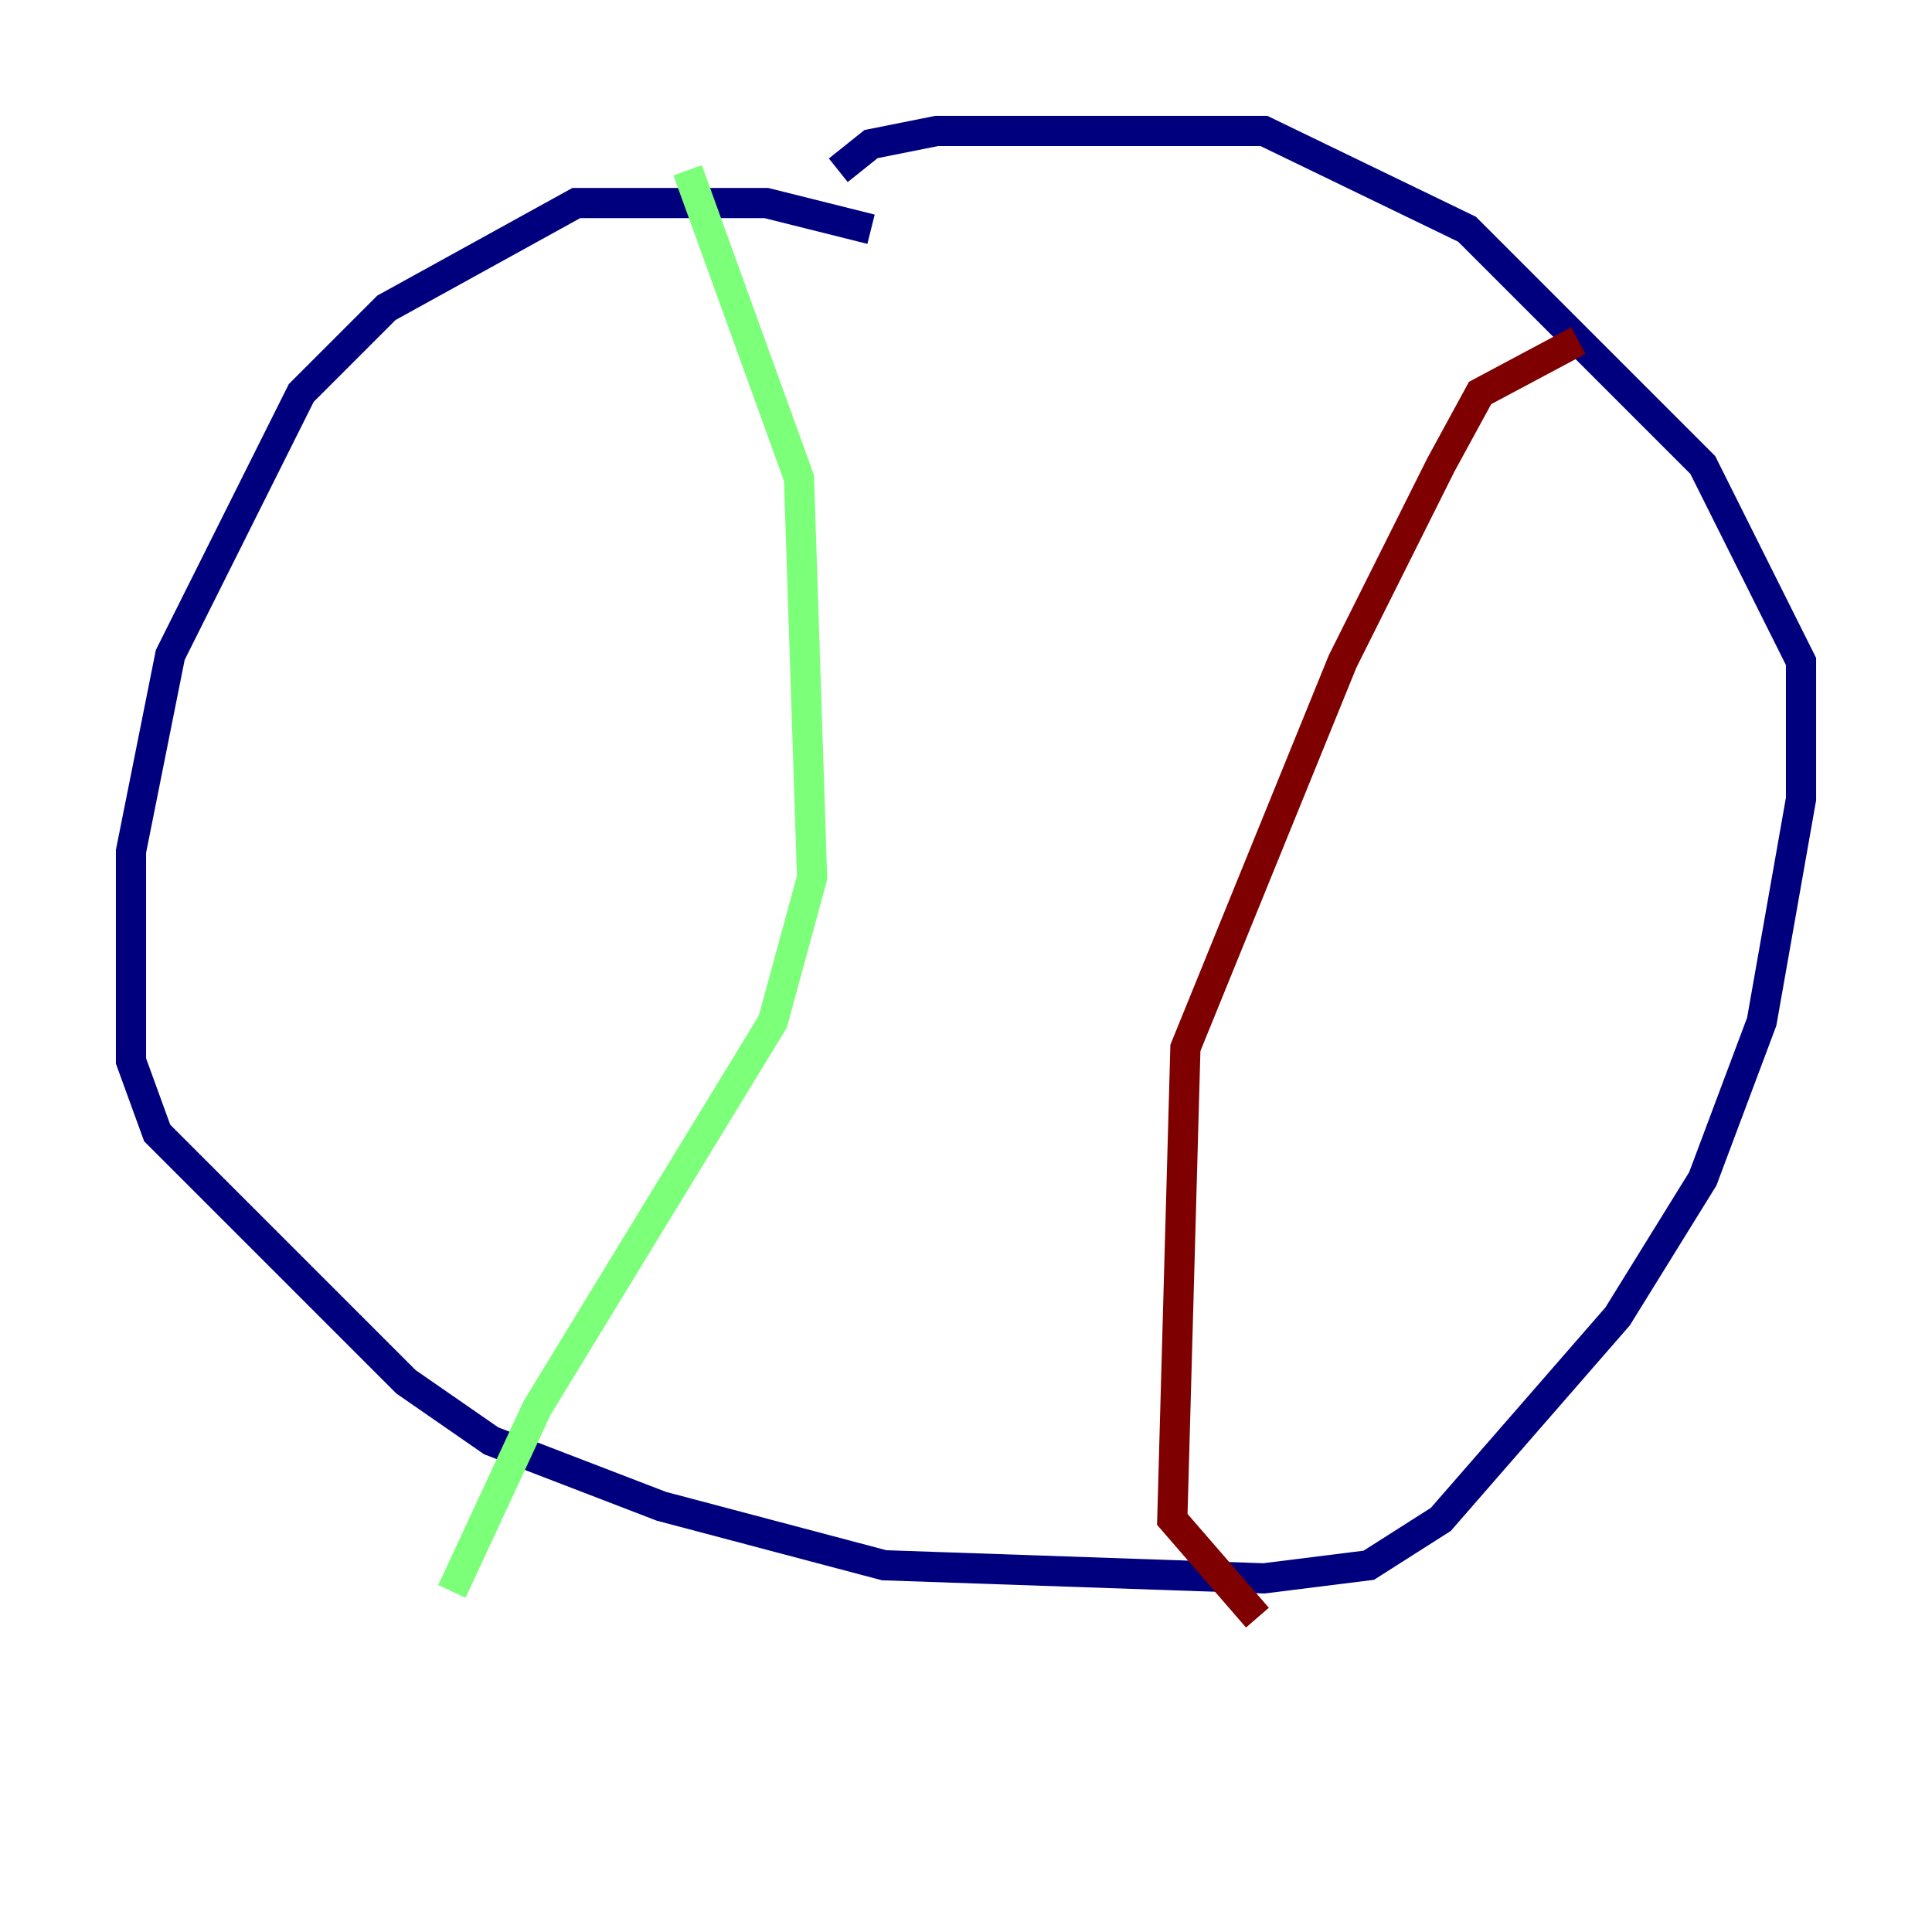 <?xml version="1.0" encoding="utf-8" ?>
<svg baseProfile="tiny" height="128" version="1.2" viewBox="0,0,128,128" width="128" xmlns="http://www.w3.org/2000/svg" xmlns:ev="http://www.w3.org/2001/xml-events" xmlns:xlink="http://www.w3.org/1999/xlink"><defs /><polyline fill="none" points="57.709,15.186 50.766,13.451 38.183,13.451 25.6,20.393 19.959,26.034 11.281,43.39 8.678,56.407 8.678,70.291 10.414,75.064 26.902,91.552 32.542,95.458 43.824,99.797 58.576,103.702 83.742,104.57 90.685,103.702 95.458,100.664 107.173,87.214 112.814,78.102 116.719,67.688 119.322,52.936 119.322,43.824 112.814,30.807 97.193,15.186 83.742,8.678 62.047,8.678 57.709,9.546 55.539,11.281" stroke="#00007f" stroke-width="2" /><polyline fill="none" points="45.559,11.281 52.936,31.675 53.803,58.142 51.2,67.688 35.58,93.288 29.939,105.437" stroke="#7cff79" stroke-width="2" /><polyline fill="none" points="104.57,22.563 98.061,26.034 95.458,30.807 88.949,43.824 78.536,69.424 77.668,100.664 83.308,107.173" stroke="#7f0000" stroke-width="2" /></svg>